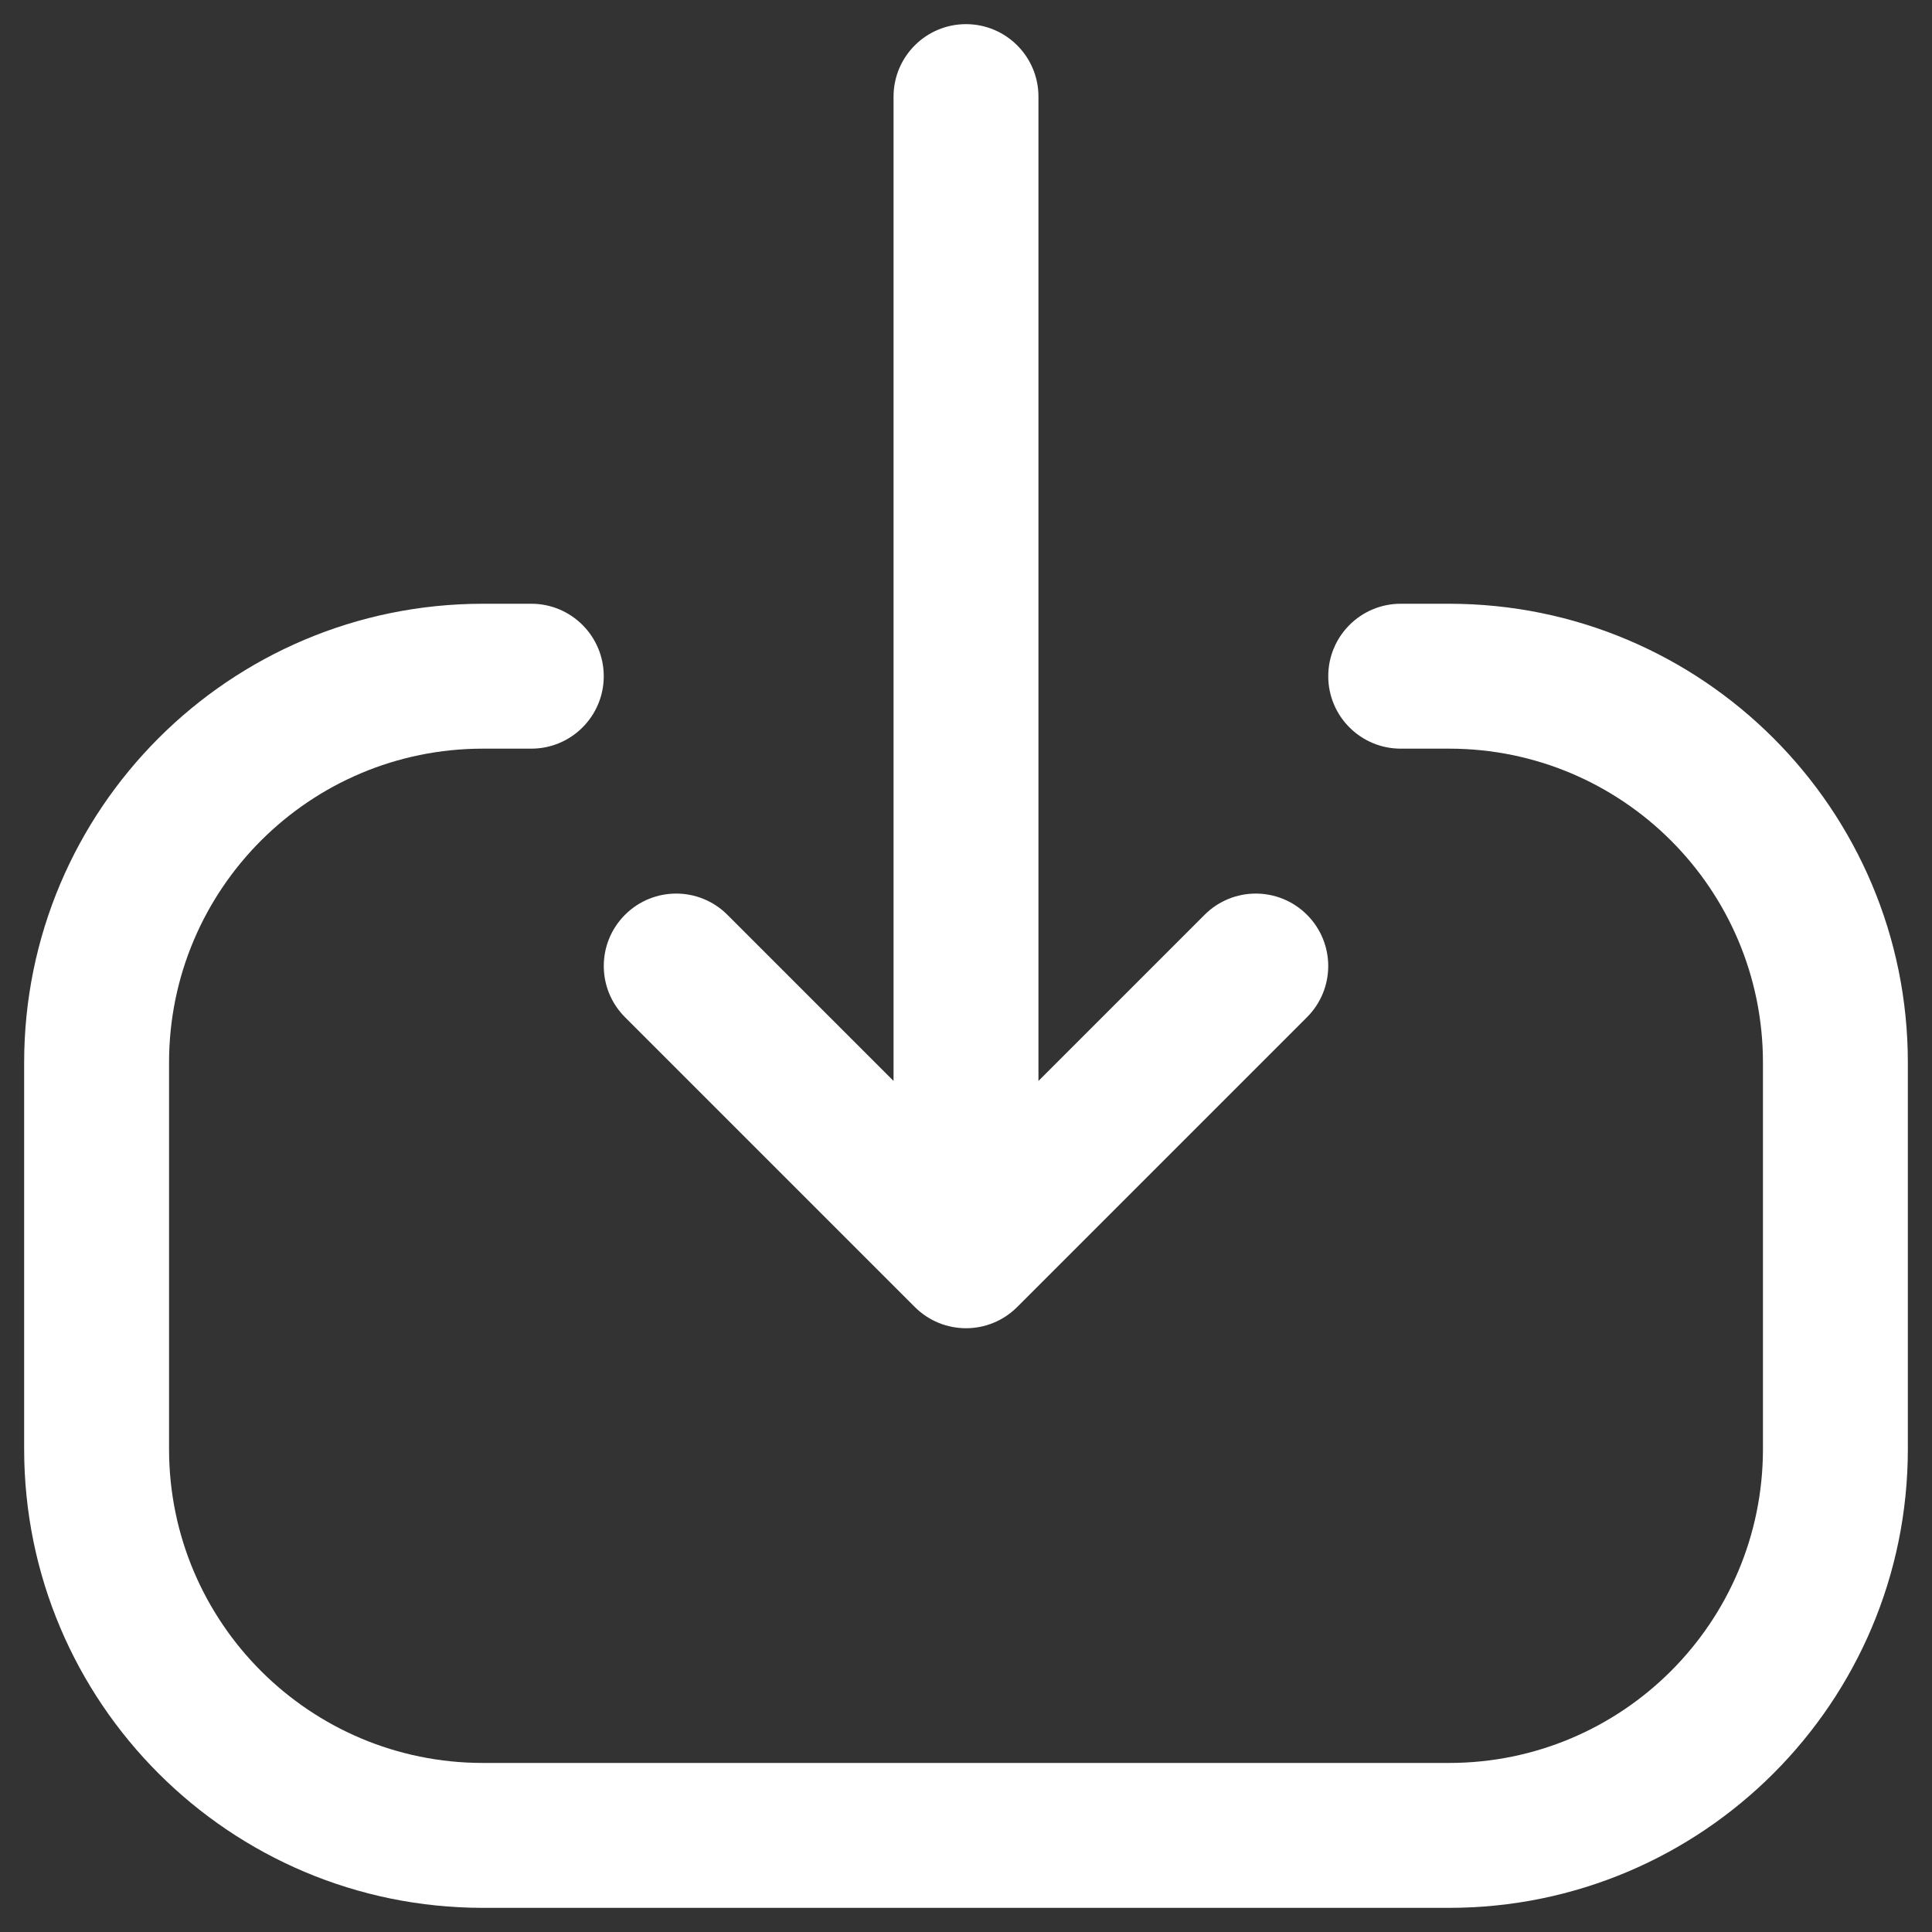 <svg width="20" height="20" viewBox="0 0 20 20" fill="none" xmlns="http://www.w3.org/2000/svg">
<rect x="0" y="0" width="20" height="20" fill="#333333" stroke="none"/>
<path d="M0.25 11C0.25 8.377 2.377 6.25 5 6.25L5.5 6.25C5.914 6.25 6.25 6.586 6.25 7C6.25 7.414 5.914 7.75 5.5 7.75L5 7.75C3.205 7.75 1.75 9.205 1.75 11L1.75 15C1.75 16.795 3.205 18.25 5 18.25L15 18.25C16.795 18.25 18.25 16.795 18.25 15L18.25 11C18.25 9.205 16.795 7.75 15 7.75L14.5 7.75C14.086 7.75 13.75 7.414 13.75 7C13.75 6.586 14.086 6.25 14.5 6.25L15 6.25C17.623 6.25 19.75 8.377 19.75 11L19.75 15C19.75 17.623 17.623 19.75 15 19.75L5 19.75C2.377 19.75 0.25 17.623 0.25 15L0.25 11ZM6.47 10.53C6.177 10.237 6.177 9.763 6.47 9.47C6.763 9.177 7.237 9.177 7.53 9.47L9.25 11.19L9.25 1C9.25 0.586 9.586 0.25 10 0.25C10.414 0.25 10.75 0.586 10.75 1L10.75 11.19L12.47 9.47C12.763 9.177 13.237 9.177 13.53 9.47C13.823 9.763 13.823 10.237 13.53 10.53L10.53 13.53C10.237 13.823 9.763 13.823 9.47 13.53L6.47 10.53Z" fill="white"/>
</svg>
